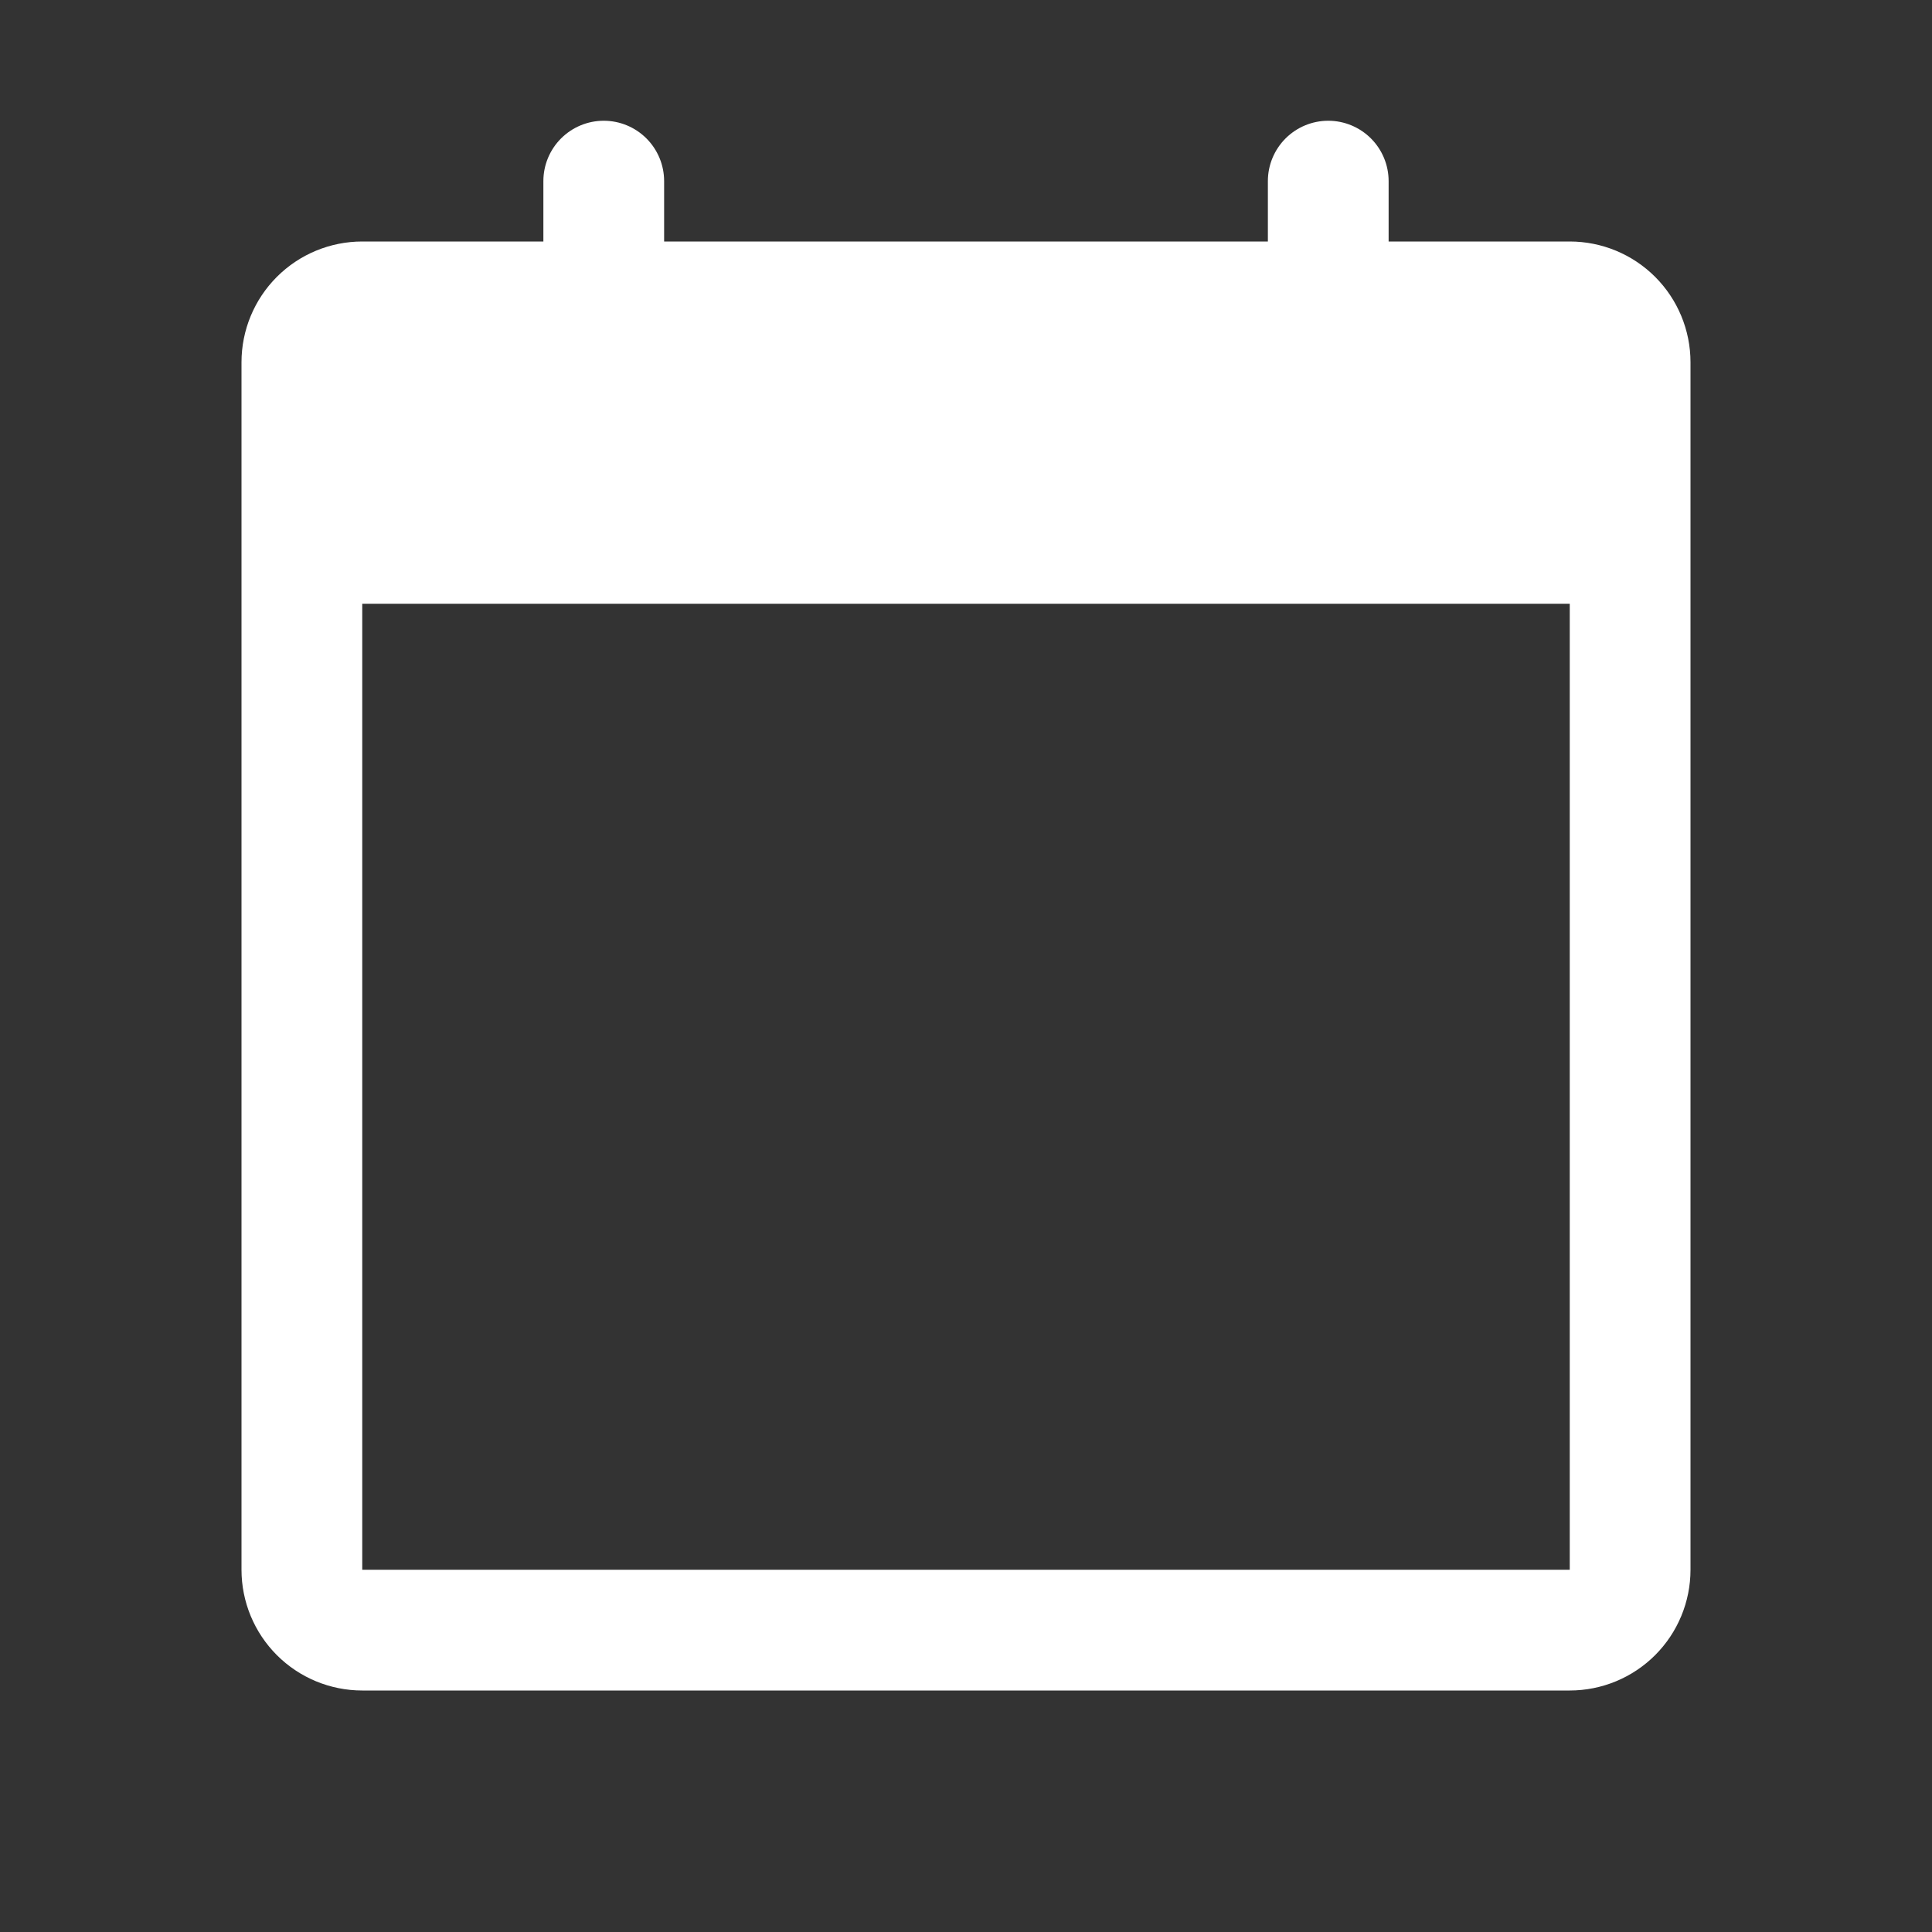 <svg width="256" height="256" viewBox="0 0 256 256" fill="none" xmlns="http://www.w3.org/2000/svg">
<rect x="0" y="0" width="256" height="256" fill="#333333" stroke="none"/>
<path d="M208 32H184V24C184 21.878 183.157 19.843 181.657 18.343C180.157 16.843 178.122 16 176 16C173.878 16 171.843 16.843 170.343 18.343C168.843 19.843 168 21.878 168 24V32H88V24C88 21.878 87.157 19.843 85.657 18.343C84.157 16.843 82.122 16 80 16C77.878 16 75.843 16.843 74.343 18.343C72.843 19.843 72 21.878 72 24V32H48C43.757 32 39.687 33.686 36.686 36.686C33.686 39.687 32 43.757 32 48V208C32 212.243 33.686 216.313 36.686 219.314C39.687 222.314 43.757 224 48 224H208C212.243 224 216.313 222.314 219.314 219.314C222.314 216.313 224 212.243 224 208V48C224 43.757 222.314 39.687 219.314 36.686C216.313 33.686 212.243 32 208 32ZM208 208H48V80H208V208Z" fill="white"/>
</svg>
